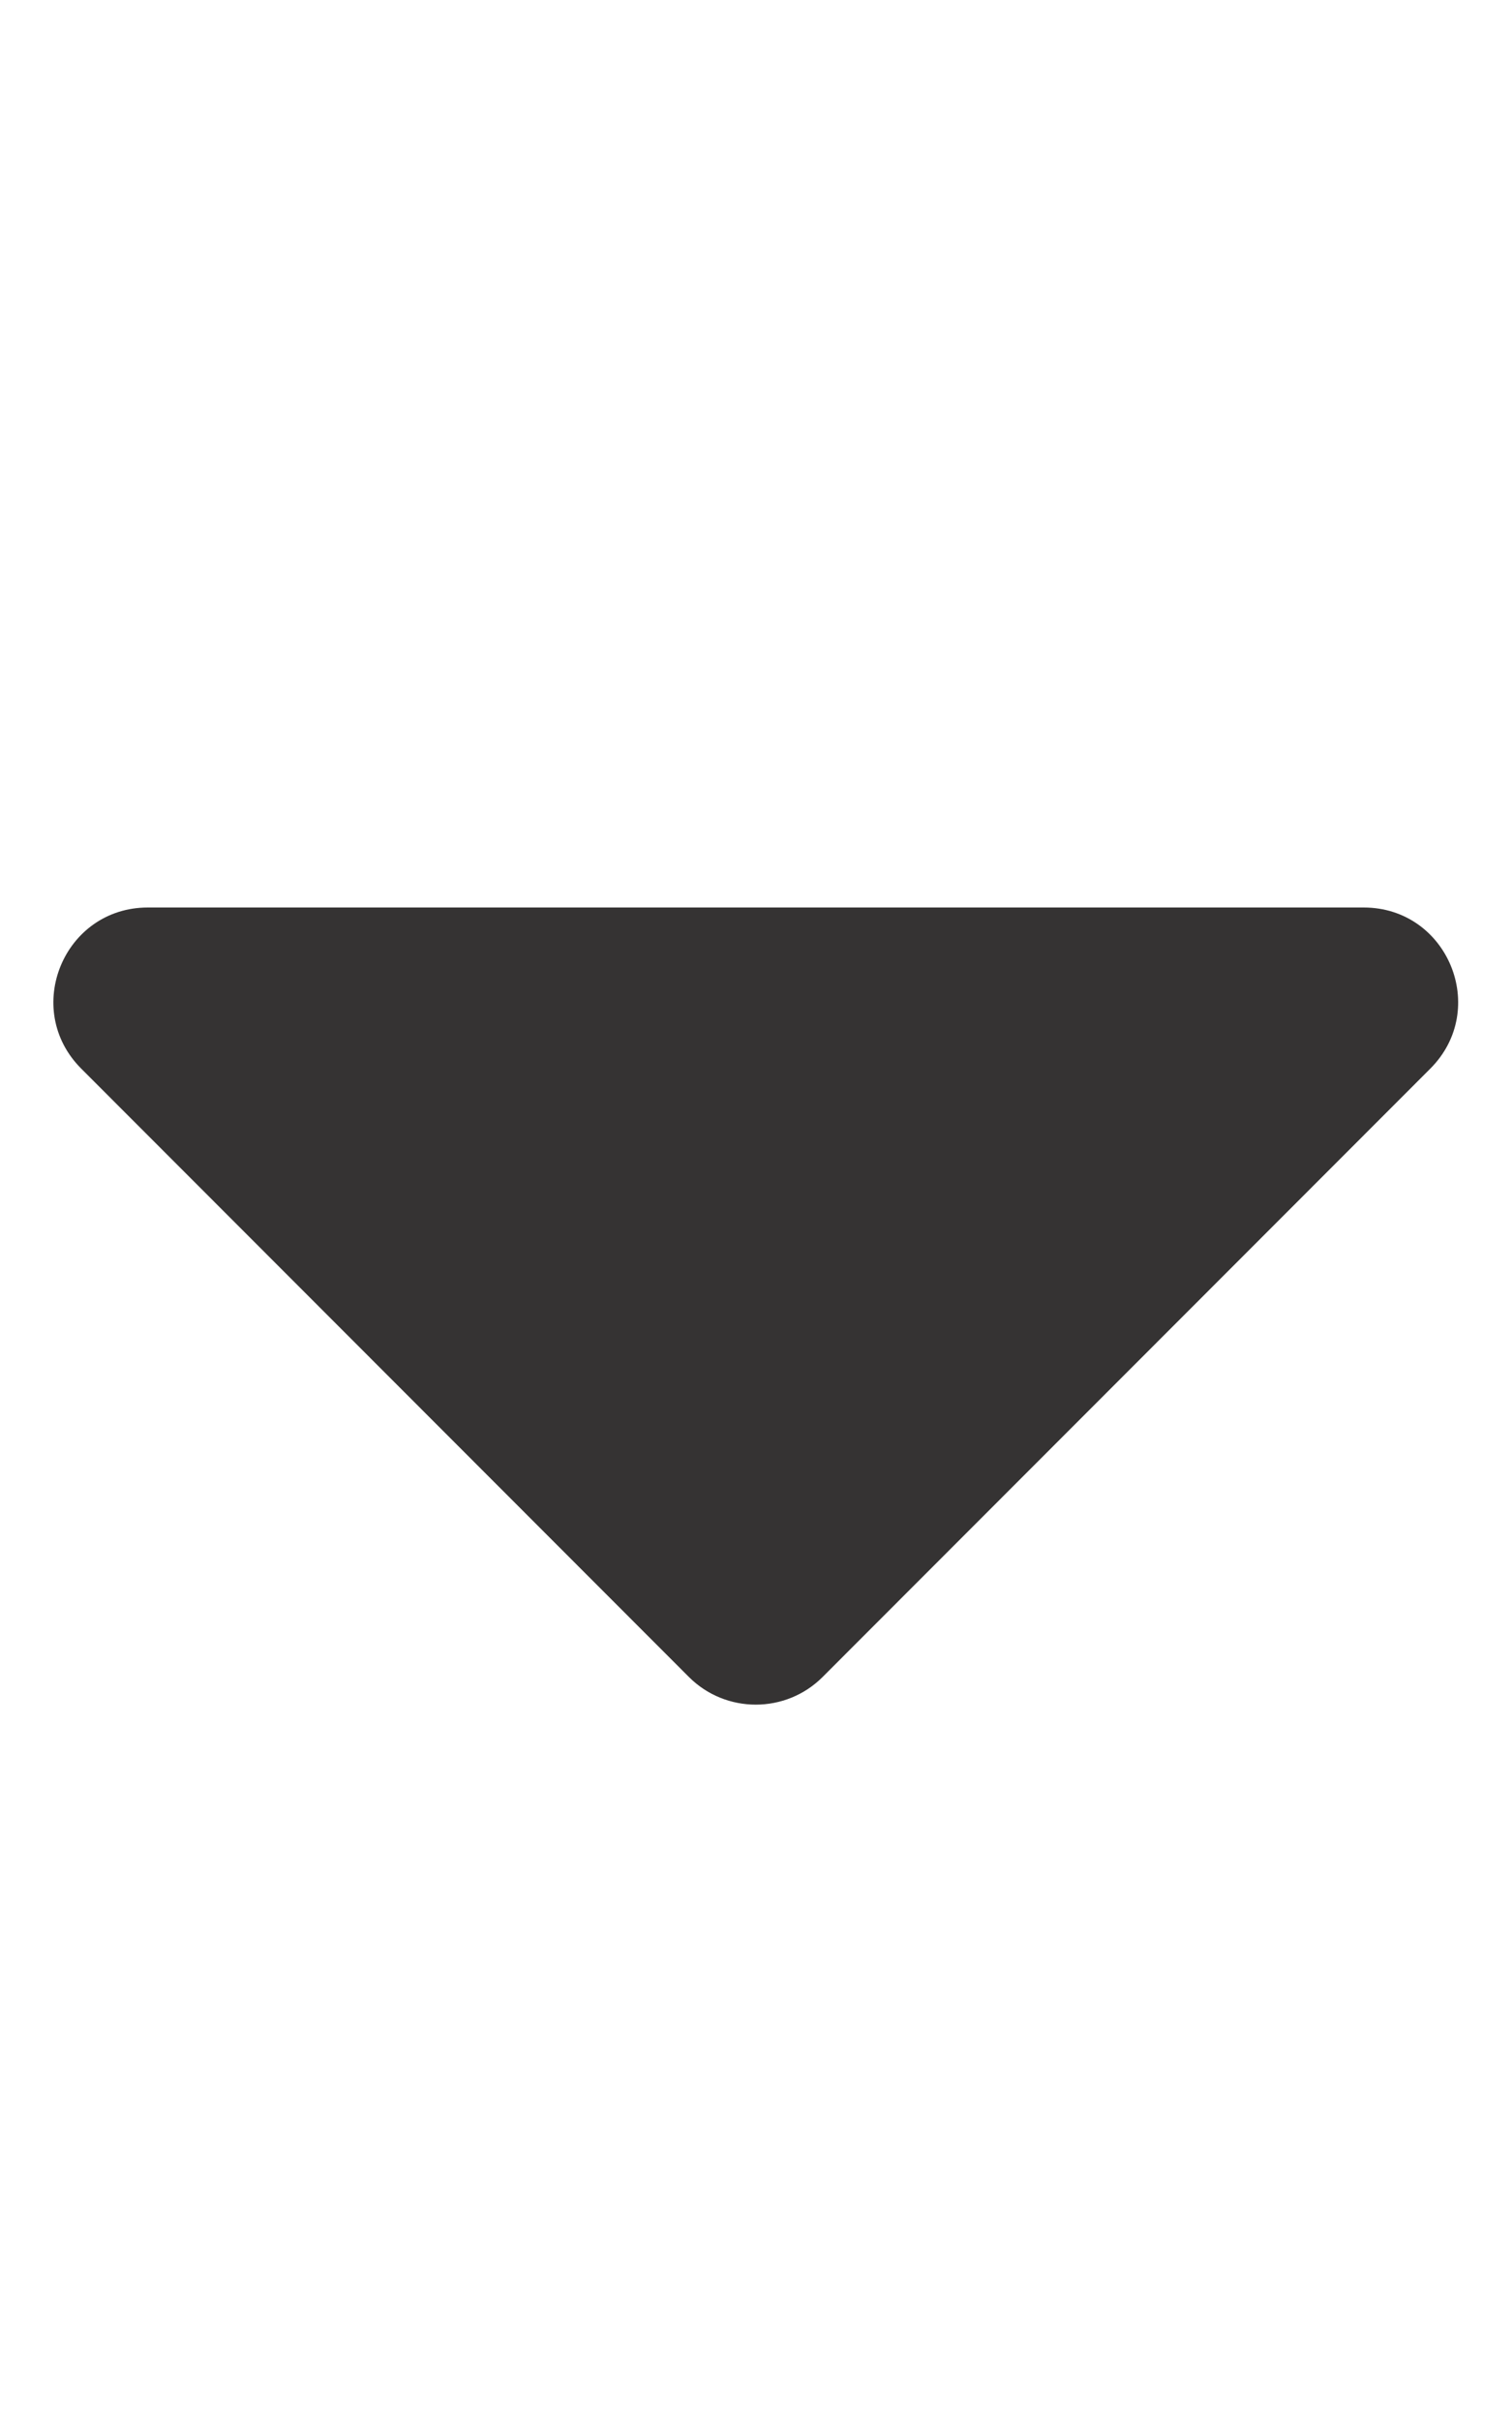 <svg aria-hidden="true" data-prefix="fas" data-icon="caret-down" class="svg-inline--fa fa-caret-down fa-w-10" xmlns="http://www.w3.org/2000/svg" viewBox="0 0 320 512"><path fill="#353333" d="M31.3 192h257.3c17.8 0 26.7 21.5 14.1 34.1L174.1 354.8c-7.8 7.8-20.5 7.8-28.3 0L17.2 226.1C4.6 213.5 13.5 192 31.3 192z"/></svg>